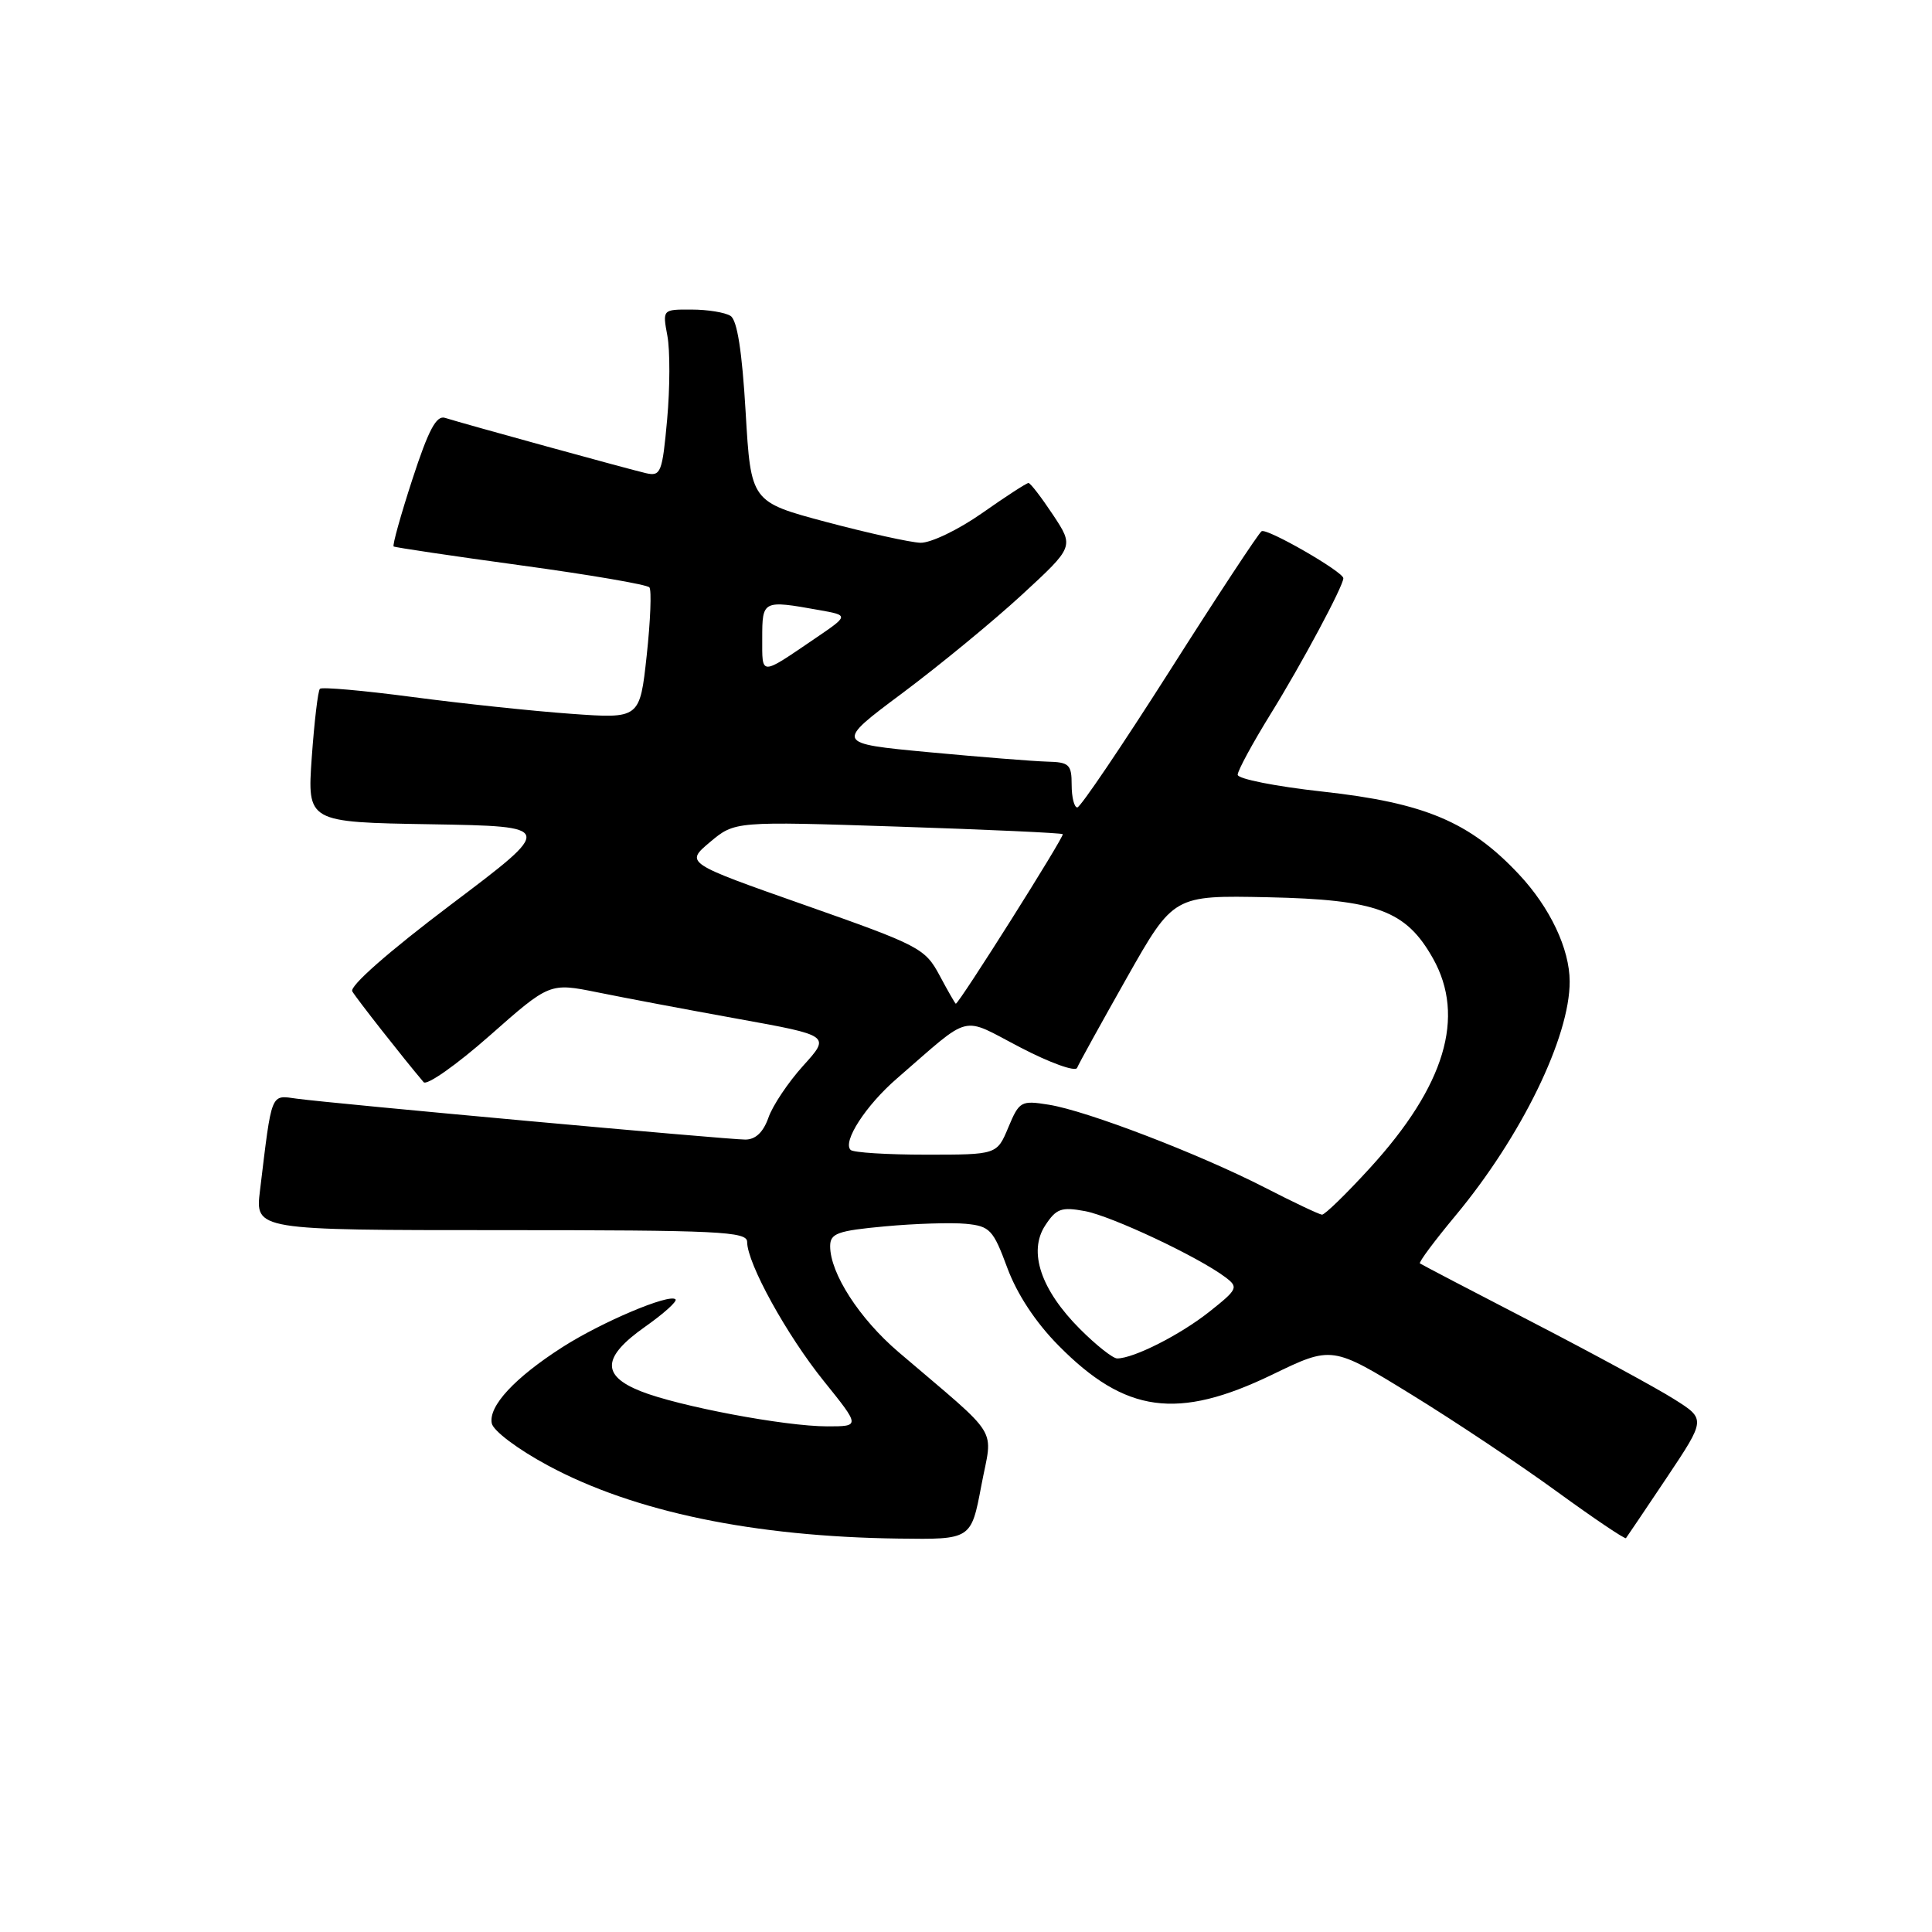 <?xml version="1.0" encoding="UTF-8" standalone="no"?>
<!DOCTYPE svg PUBLIC "-//W3C//DTD SVG 1.1//EN" "http://www.w3.org/Graphics/SVG/1.1/DTD/svg11.dtd" >
<svg xmlns="http://www.w3.org/2000/svg" xmlns:xlink="http://www.w3.org/1999/xlink" version="1.1" viewBox="0 0 256 256">
 <g >
 <path fill="currentColor"
d=" M 130.03 196.86 C 131.54 188.84 132.83 190.92 119.03 179.13 C 113.87 174.72 110.00 168.72 110.00 165.13 C 110.00 163.43 110.95 163.08 117.25 162.50 C 121.24 162.13 126.06 161.98 127.97 162.16 C 131.17 162.47 131.60 162.93 133.47 167.99 C 134.76 171.48 137.23 175.23 140.26 178.29 C 149.11 187.26 156.03 188.20 168.55 182.16 C 176.50 178.31 176.50 178.31 187.00 184.77 C 192.78 188.32 201.48 194.13 206.35 197.68 C 211.22 201.22 215.32 203.98 215.45 203.81 C 215.59 203.64 218.02 200.02 220.87 195.77 C 226.03 188.04 226.03 188.04 221.82 185.39 C 219.51 183.93 211.06 179.34 203.06 175.20 C 195.05 171.06 188.34 167.55 188.15 167.41 C 187.96 167.26 190.08 164.42 192.85 161.09 C 201.59 150.59 208.02 137.40 207.99 130.04 C 207.98 125.73 205.39 120.26 201.29 115.88 C 194.76 108.90 188.78 106.38 175.25 104.89 C 169.06 104.21 164.00 103.21 164.00 102.66 C 164.00 102.11 165.97 98.48 168.38 94.58 C 172.46 88.00 178.00 77.65 178.00 76.62 C 178.00 75.77 167.89 69.95 167.17 70.39 C 166.78 70.64 161.29 78.97 154.98 88.91 C 148.66 98.84 143.16 106.98 142.75 106.99 C 142.34 106.99 142.00 105.65 142.00 104.00 C 142.00 101.30 141.68 100.99 138.75 100.92 C 136.96 100.87 129.91 100.31 123.07 99.67 C 110.64 98.50 110.64 98.50 119.57 91.84 C 124.48 88.17 131.61 82.31 135.41 78.81 C 142.32 72.44 142.32 72.44 139.53 68.22 C 137.99 65.90 136.53 64.00 136.28 64.00 C 136.02 64.00 133.25 65.80 130.12 68.00 C 126.97 70.21 123.31 71.96 121.96 71.92 C 120.61 71.87 115.00 70.63 109.50 69.17 C 99.50 66.50 99.50 66.50 98.80 54.59 C 98.33 46.55 97.68 42.41 96.80 41.86 C 96.09 41.40 93.76 41.02 91.64 41.02 C 87.78 41.00 87.78 41.00 88.43 44.49 C 88.79 46.40 88.78 51.39 88.40 55.58 C 87.76 62.63 87.56 63.14 85.60 62.70 C 83.34 62.18 61.50 56.17 58.97 55.37 C 57.82 55.00 56.78 56.95 54.64 63.52 C 53.09 68.27 51.98 72.27 52.16 72.41 C 52.35 72.54 59.92 73.67 69.00 74.91 C 78.08 76.15 85.75 77.46 86.05 77.83 C 86.35 78.20 86.19 82.27 85.69 86.87 C 84.78 95.24 84.78 95.24 75.64 94.58 C 70.61 94.22 61.18 93.22 54.68 92.36 C 48.18 91.50 42.65 91.01 42.39 91.27 C 42.13 91.53 41.65 95.62 41.31 100.35 C 40.71 108.95 40.71 108.95 57.10 109.22 C 73.50 109.50 73.50 109.50 59.76 119.86 C 51.48 126.11 46.28 130.68 46.68 131.36 C 47.23 132.31 53.45 140.23 56.13 143.39 C 56.54 143.88 60.47 141.12 64.86 137.25 C 72.83 130.21 72.83 130.21 79.17 131.49 C 82.65 132.20 91.02 133.78 97.77 135.00 C 110.04 137.22 110.04 137.22 106.43 141.21 C 104.45 143.40 102.37 146.50 101.82 148.10 C 101.14 150.02 100.12 151.00 98.76 151.00 C 96.40 151.00 44.09 146.23 39.33 145.58 C 35.82 145.10 36.05 144.53 34.45 157.75 C 33.81 163.00 33.81 163.00 66.41 163.00 C 95.30 163.00 99.00 163.18 99.00 164.56 C 99.00 167.39 104.24 176.90 109.16 183.00 C 113.99 189.00 113.99 189.00 109.61 189.00 C 104.01 189.00 89.86 186.33 84.86 184.33 C 79.64 182.24 79.82 179.79 85.48 175.80 C 87.95 174.06 89.76 172.43 89.51 172.17 C 88.71 171.37 79.71 175.18 74.50 178.52 C 68.19 182.57 64.72 186.31 65.16 188.59 C 65.35 189.59 68.61 192.04 72.63 194.20 C 84.00 200.32 99.87 203.62 119.09 203.87 C 128.68 204.00 128.68 204.00 130.03 196.86 Z  M 143.12 176.12 C 137.92 170.92 136.21 165.85 138.50 162.37 C 139.96 160.14 140.63 159.90 143.77 160.48 C 147.33 161.15 158.78 166.54 162.37 169.24 C 164.13 170.57 164.02 170.82 160.21 173.84 C 156.35 176.89 150.21 180.00 148.03 180.00 C 147.46 180.00 145.25 178.25 143.12 176.12 Z  M 167.60 157.36 C 158.90 152.90 144.01 147.18 138.97 146.38 C 135.29 145.79 135.06 145.92 133.61 149.38 C 132.10 153.00 132.10 153.00 122.72 153.00 C 117.56 153.00 113.05 152.72 112.71 152.37 C 111.61 151.28 114.73 146.47 118.83 142.92 C 128.93 134.17 127.17 134.62 135.20 138.79 C 139.11 140.83 142.50 142.05 142.72 141.50 C 142.94 140.95 145.91 135.58 149.31 129.56 C 155.50 118.63 155.50 118.63 168.00 118.89 C 182.43 119.20 186.30 120.63 189.88 127.00 C 194.22 134.73 191.47 143.88 181.54 154.75 C 178.40 158.19 175.53 160.98 175.17 160.95 C 174.80 160.92 171.39 159.31 167.60 157.36 Z  M 124.50 129.25 C 122.58 125.66 121.83 125.27 106.65 119.93 C 90.79 114.35 90.79 114.35 94.08 111.58 C 97.37 108.82 97.37 108.82 118.94 109.53 C 130.80 109.92 140.64 110.37 140.82 110.53 C 141.10 110.77 127.07 133.00 126.65 133.00 C 126.57 133.00 125.60 131.31 124.50 129.25 Z  M 101.00 84.56 C 101.00 79.54 101.07 79.50 108.50 80.83 C 112.50 81.54 112.50 81.54 108.00 84.60 C 100.66 89.59 101.00 89.59 101.00 84.56 Z "/>
</g>
</svg>
